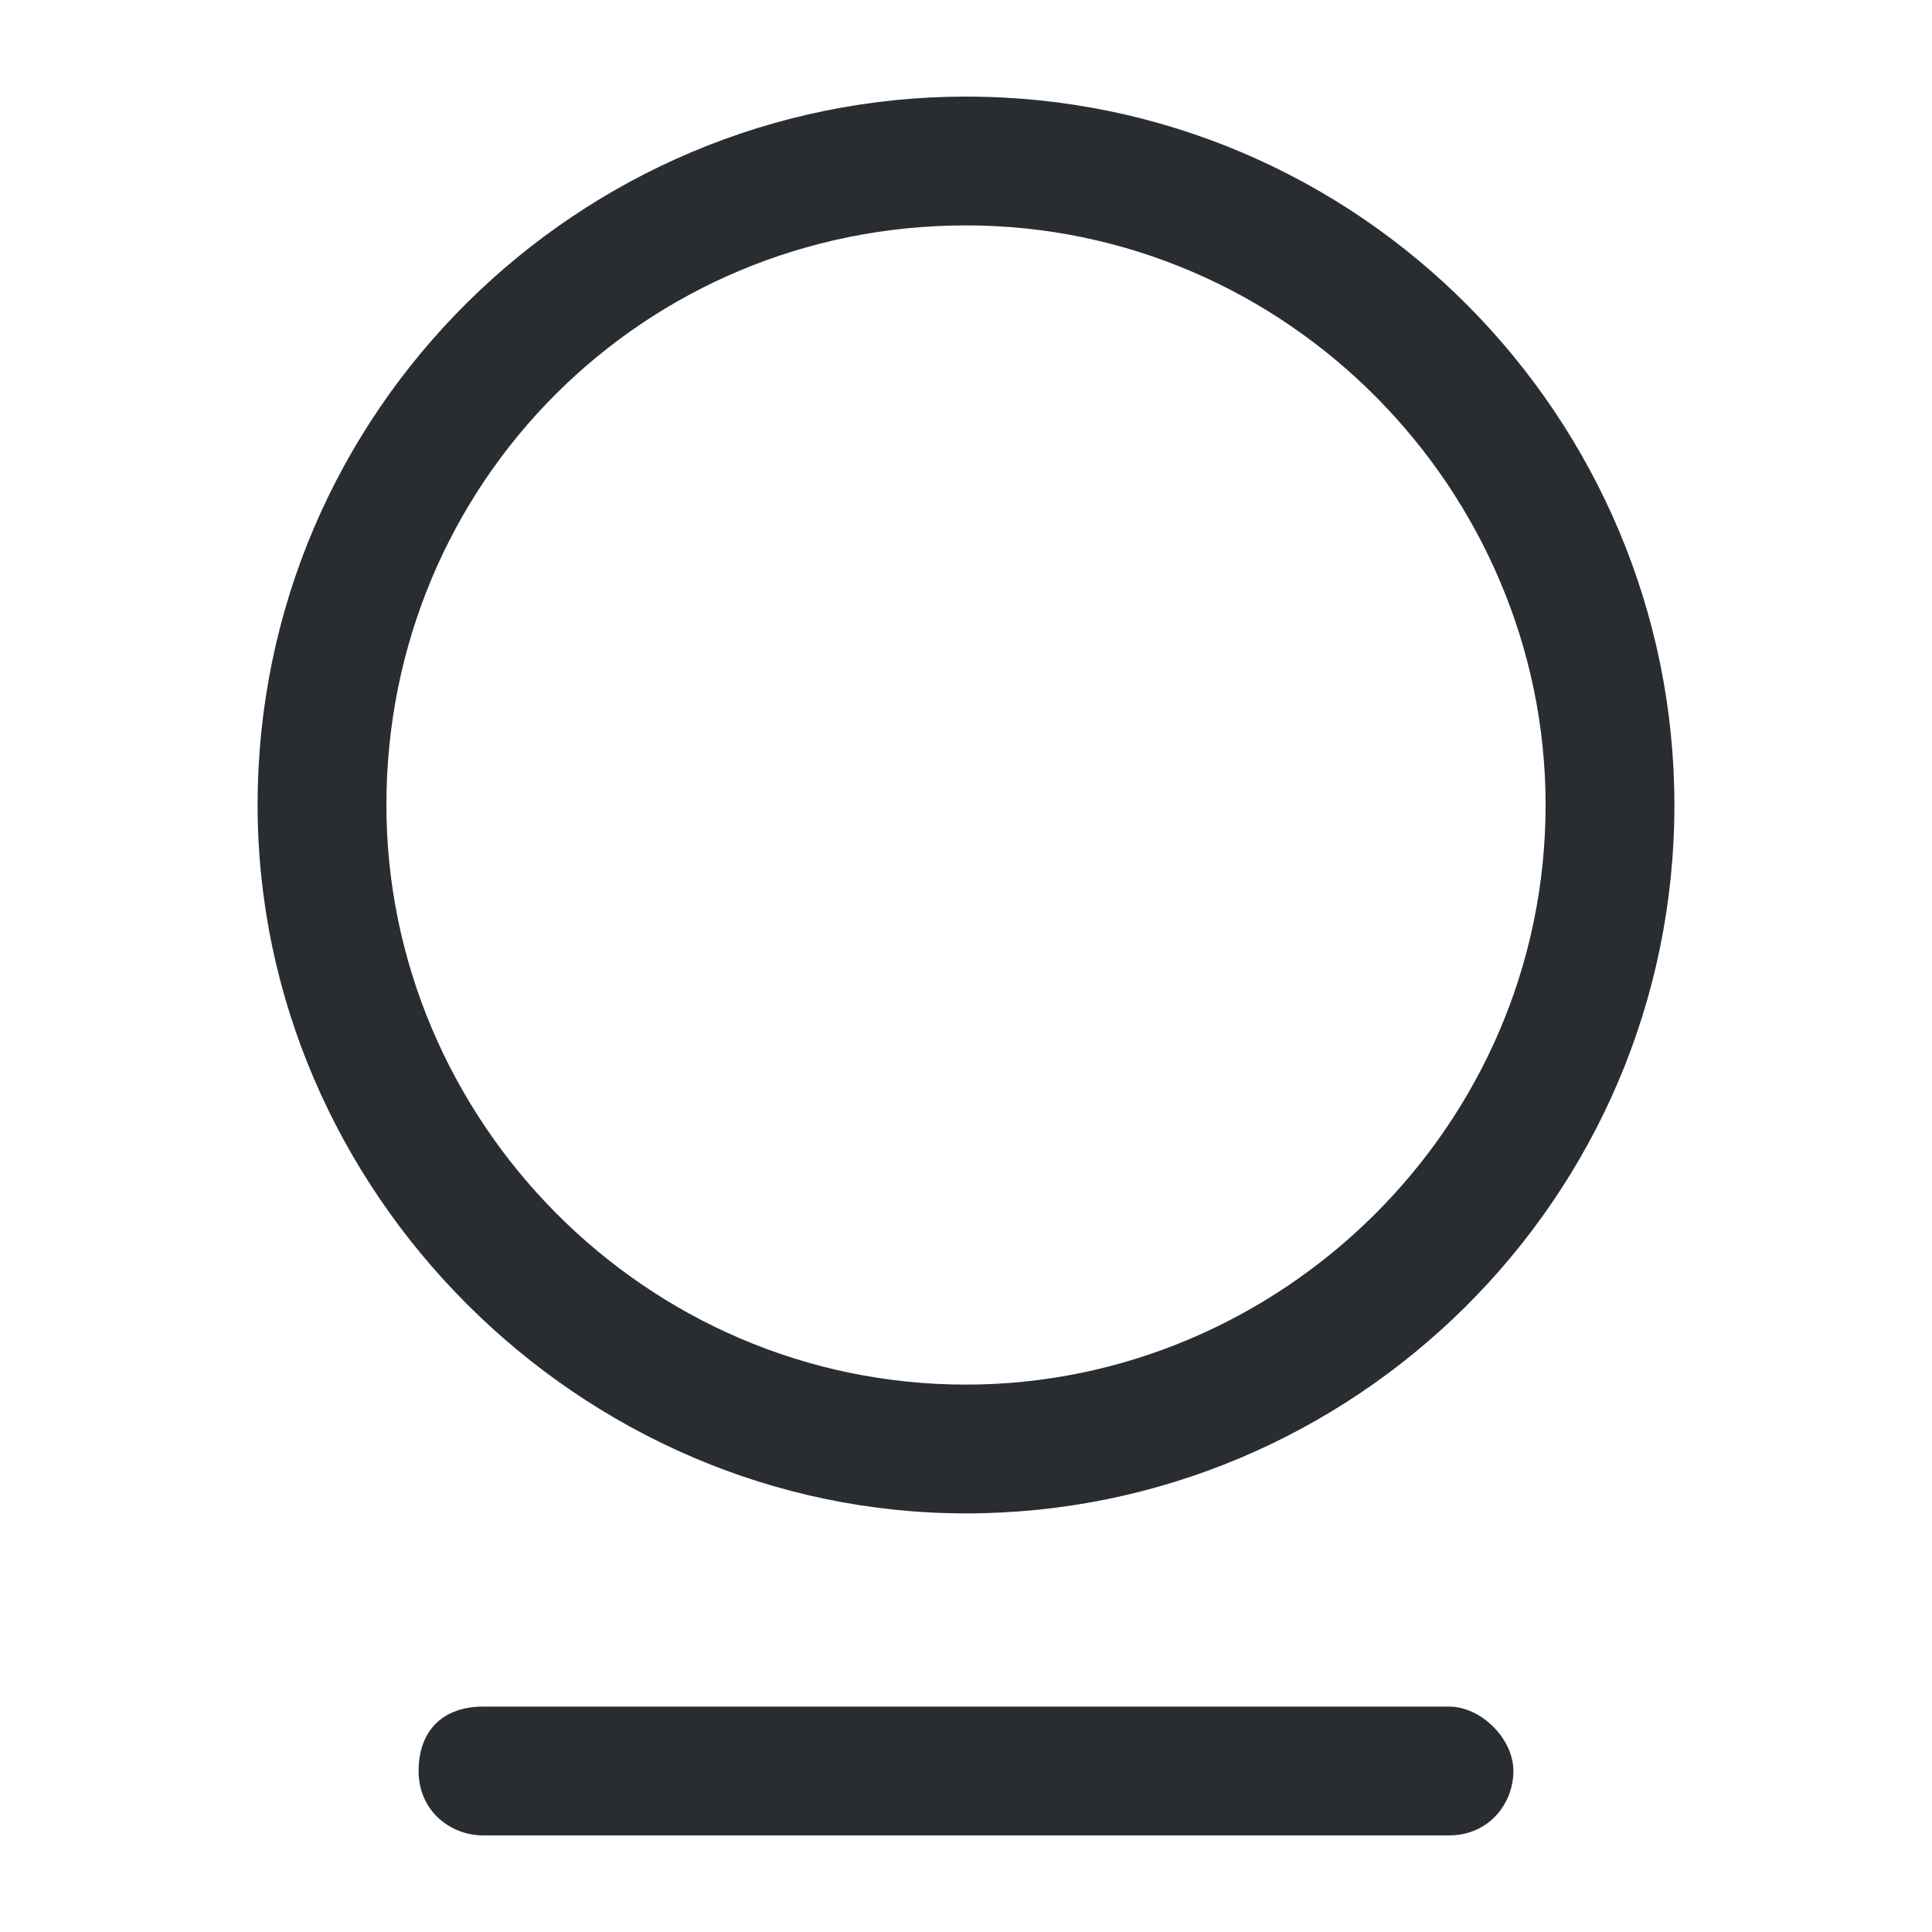 <?xml version="1.0" encoding="utf-8"?>
<!-- Generator: Adobe Illustrator 25.3.1, SVG Export Plug-In . SVG Version: 6.00 Build 0)  -->
<svg version="1.1" id="Layer_1" xmlns="http://www.w3.org/2000/svg" xmlns:xlink="http://www.w3.org/1999/xlink" x="0px" y="0px"
	 viewBox="0 0 24 24" style="enable-background:new 0 0 24 24;" xml:space="preserve">
<style type="text/css">
	.st0{fill:#292D32;}
</style>
<path class="st0" d="M12,18.8c4.8,0,8.8-3.9,8.8-8.8c0-4.8-3.9-8.8-8.8-8.8c-4.8,0-8.8,3.9-8.8,8.8C3.2,14.8,7.2,18.8,12,18.8z
	 M12,2.8c4,0,7.2,3.3,7.2,7.2c0,4-3.3,7.2-7.2,7.2c-4,0-7.2-3.3-7.2-7.2C4.8,6,8,2.8,12,2.8z M18.8,22c0,0.4-0.3,0.8-0.8,0.8H6
	c-0.4,0-0.8-0.3-0.8-0.8s0.3-0.8,0.8-0.8h12C18.4,21.2,18.8,21.6,18.8,22z"/>
</svg>
